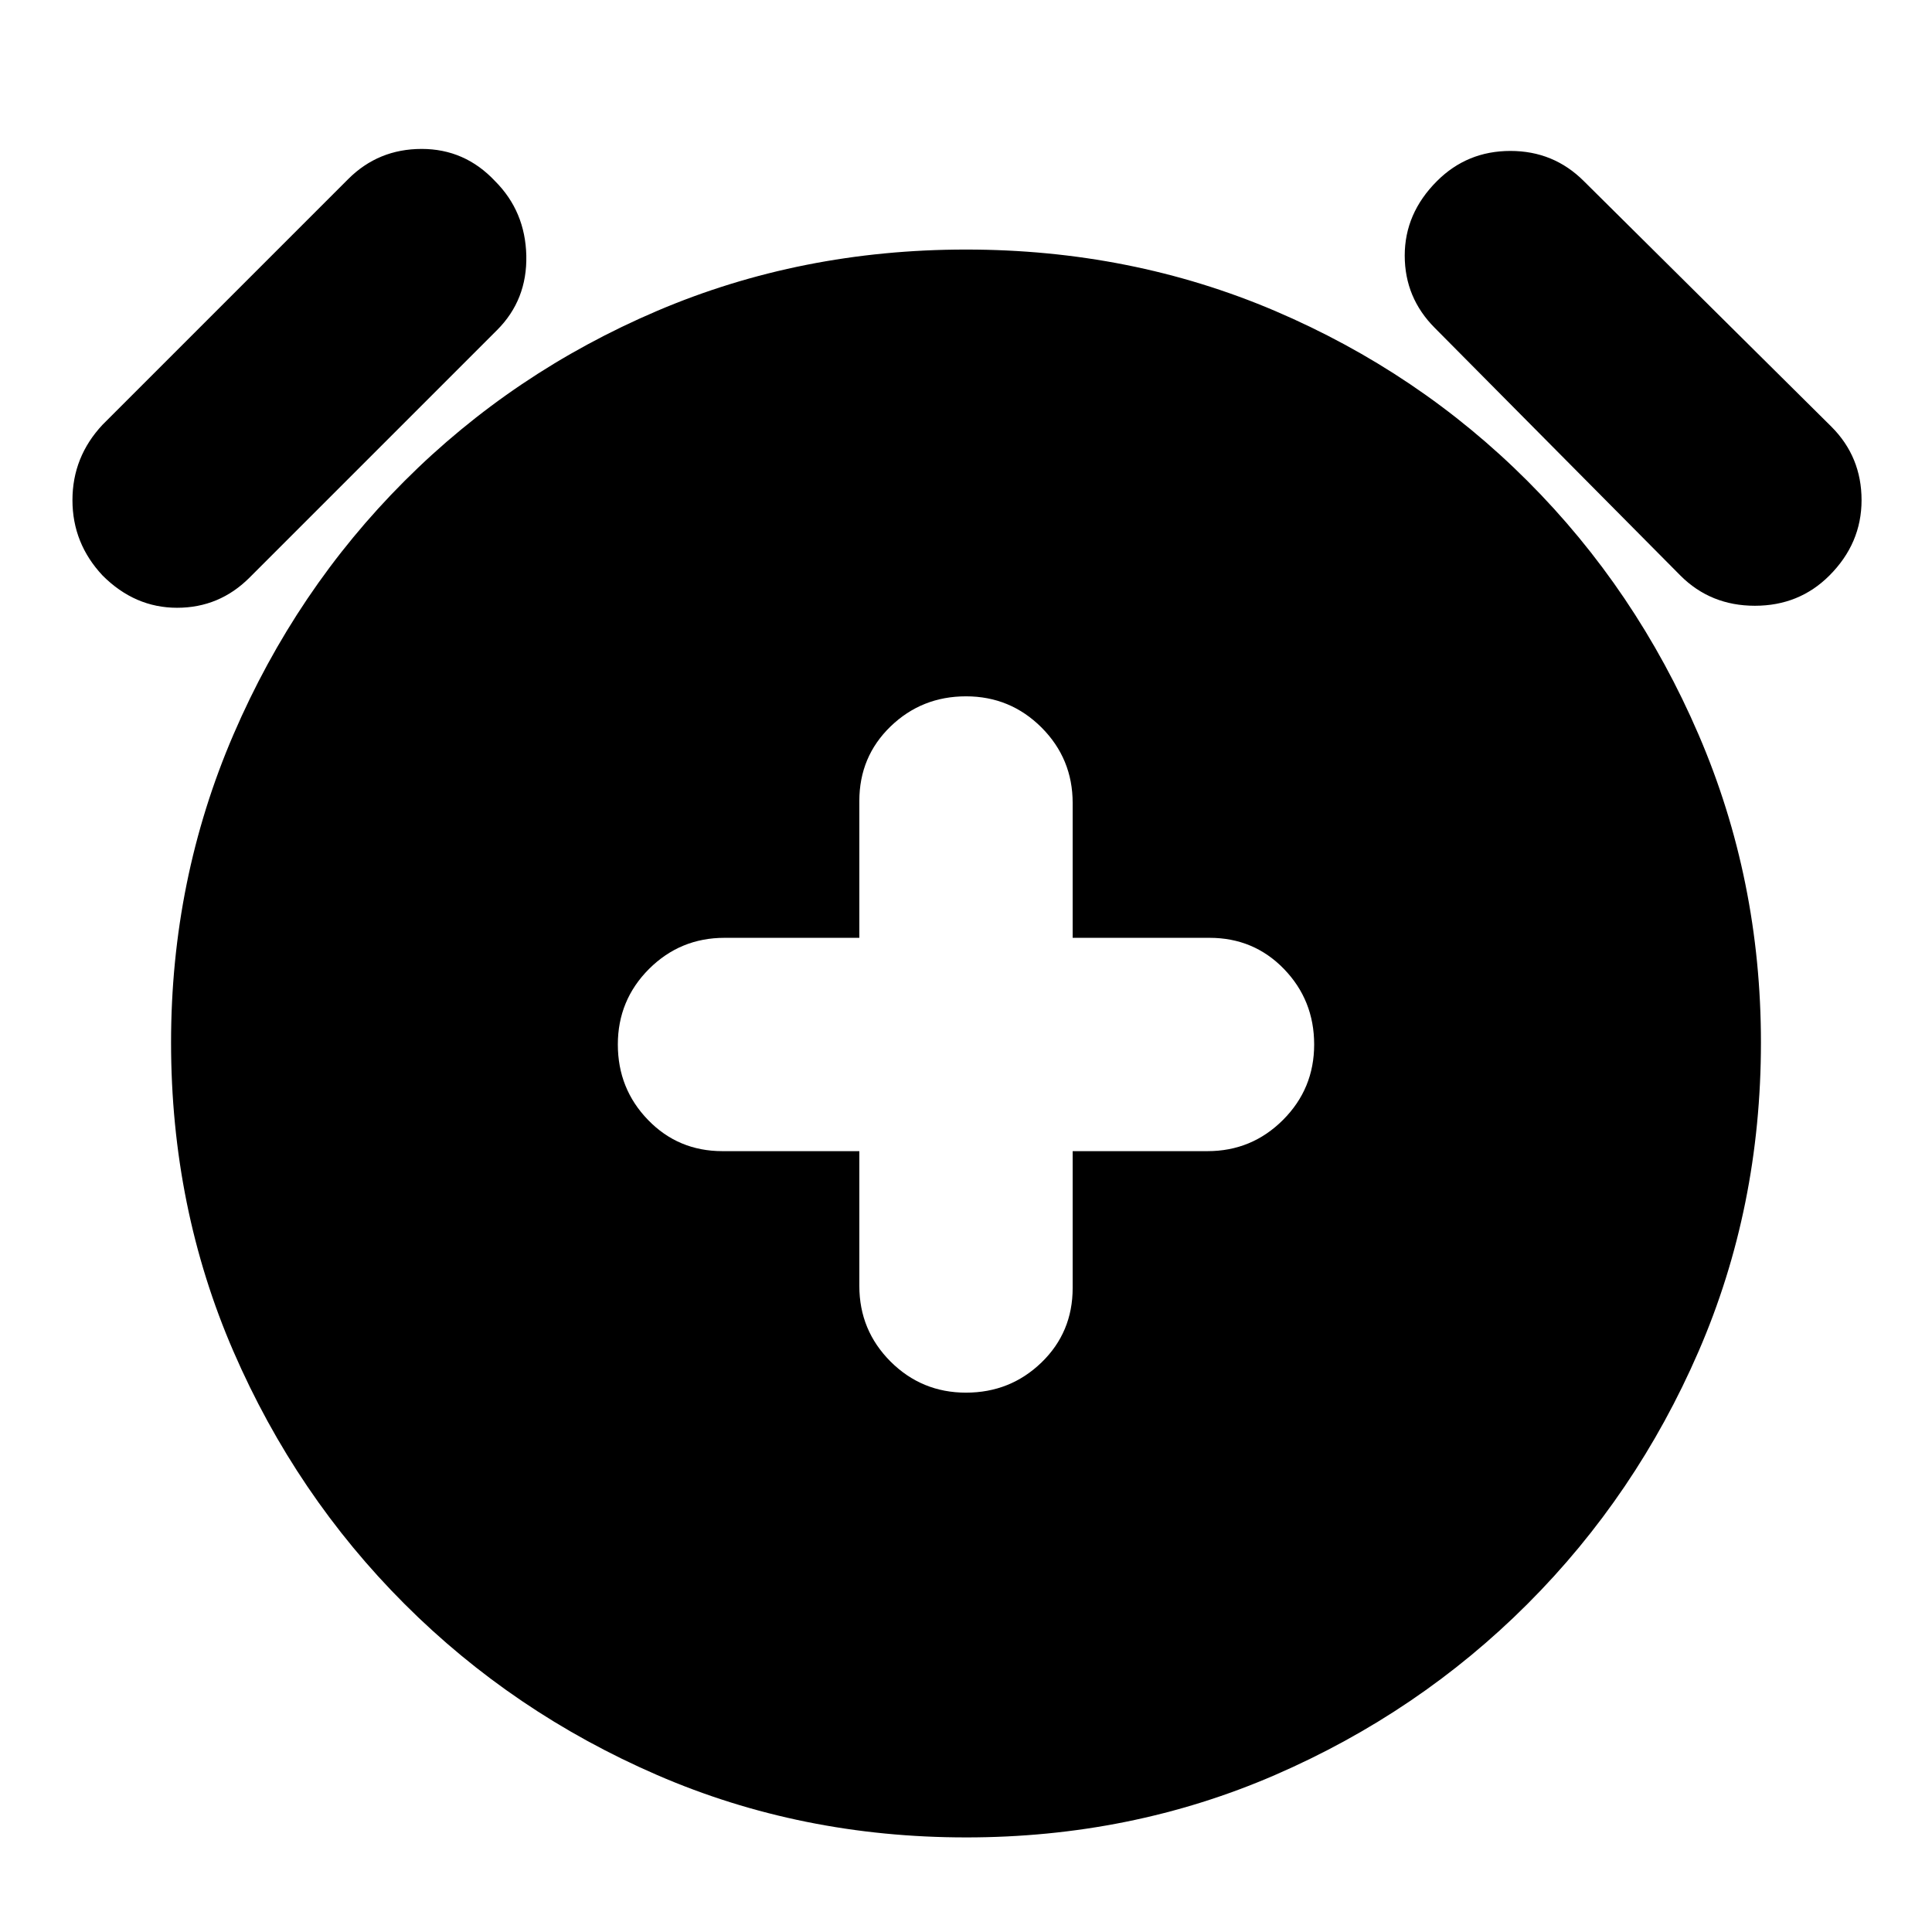 <svg xmlns="http://www.w3.org/2000/svg" height="24" width="24"><path d="M12 17.3q.55 0 .938-.375.387-.375.387-.925v-1.7H15q.55 0 .938-.388.387-.387.387-.937t-.375-.938q-.375-.387-.925-.387h-1.7V9.975q0-.55-.387-.938Q12.55 8.65 12 8.65q-.55 0-.938.375-.387.375-.387.925v1.7H9q-.55 0-.938.387-.387.388-.387.938 0 .55.375.937.375.388.925.388h1.7v1.675q0 .55.387.938.388.387.938.387Zm0 5.525q-2.05 0-3.837-.775-1.788-.775-3.138-2.125-1.35-1.35-2.125-3.137Q2.125 15 2.125 12.95q0-2.025.775-3.825.775-1.8 2.125-3.15 1.35-1.35 3.138-2.113Q9.95 3.1 12 3.1q2.05 0 3.838.762 1.787.763 3.137 2.113t2.125 3.15q.775 1.8.775 3.825 0 2.05-.775 3.838-.775 1.787-2.125 3.137t-3.137 2.125q-1.788.775-3.838.775ZM3.1 7.175q-.375.375-.9.375t-.925-.4Q.9 6.75.9 6.213q0-.538.375-.938l3.05-3.05q.375-.375.913-.375.537 0 .912.4.375.375.388.925.012.55-.363.925Zm17.775-.025-3.05-3.075q-.375-.375-.375-.9t.4-.925q.375-.375.913-.375.537 0 .912.375L22.75 5.3q.375.375.375.913 0 .537-.4.937-.375.375-.925.375t-.925-.375Z"/></svg>
